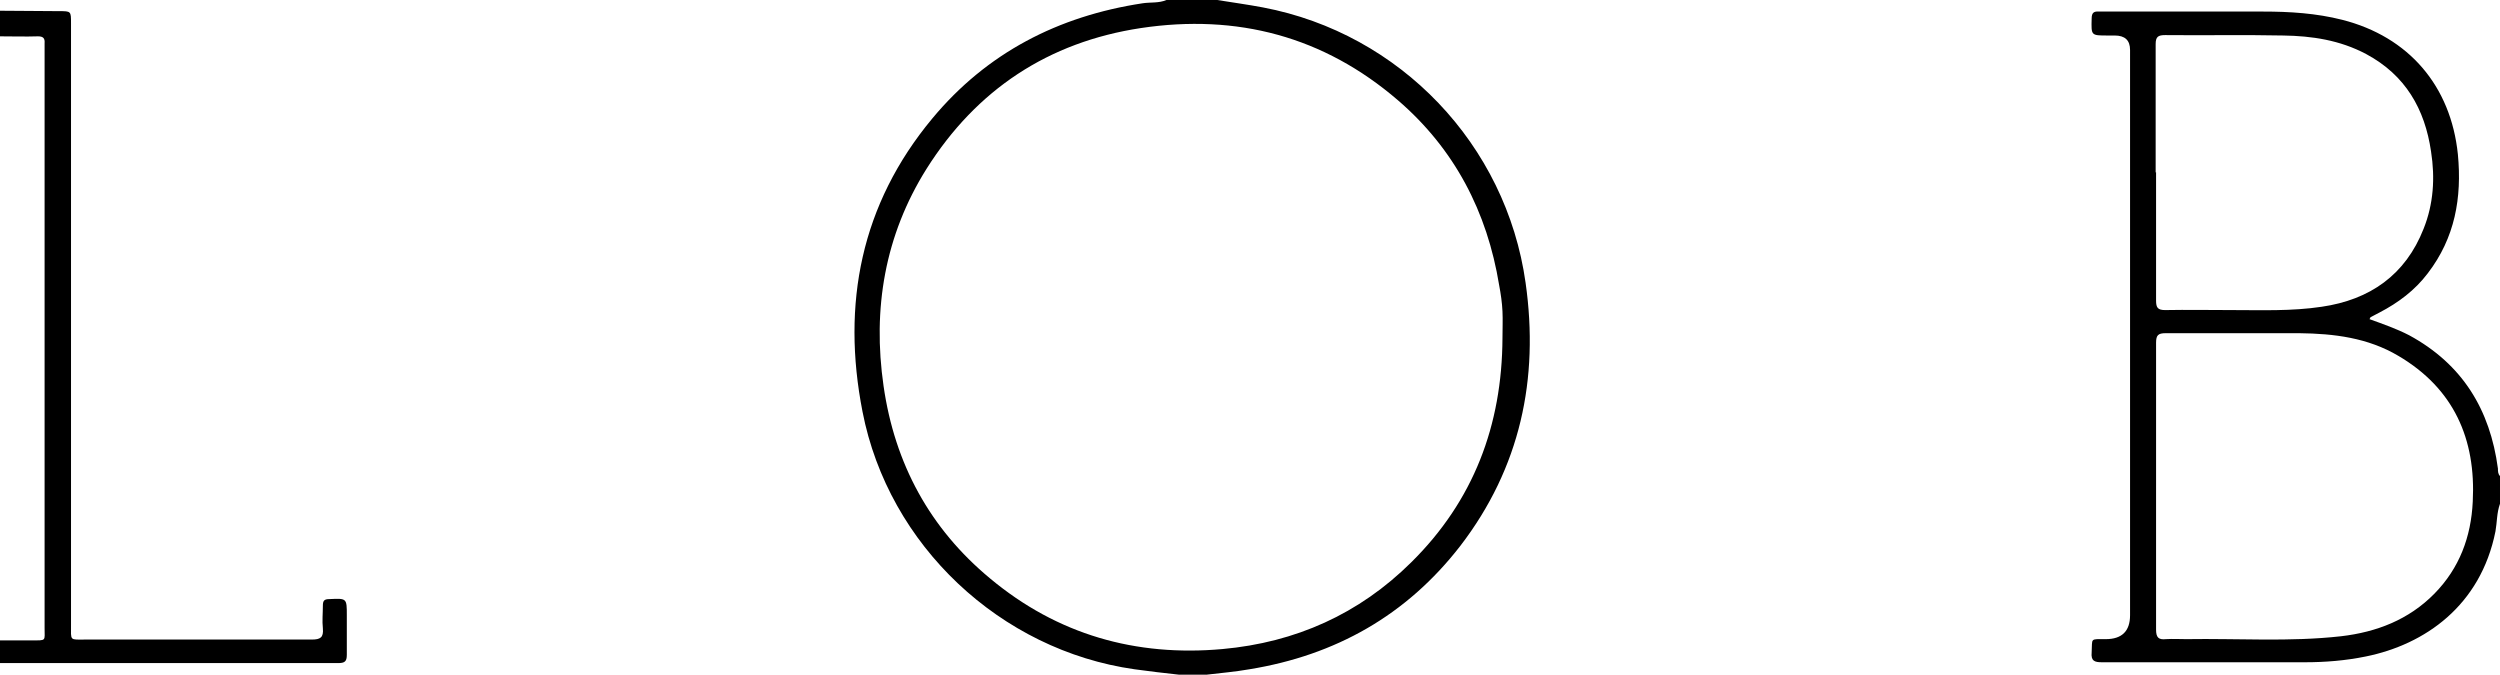 <?xml version="1.0" encoding="UTF-8"?>
<svg id="Layer_2" data-name="Layer 2" xmlns="http://www.w3.org/2000/svg" viewBox="0 0 60.55 16.34">
  <g id="Capa_1" data-name="Capa 1">
    <g id="LXu2WA">
      <g>
        <path d="m60.55,12.2c-.08.22-.07.45-.11.67-.36,1.8-1.71,2.74-3.14,3.03-.49.1-.98.14-1.48.14-1.64,0-3.27,0-4.91,0-.18,0-.27-.03-.25-.24.02-.35-.05-.32.34-.32q.59,0,.59-.58c0-4.56,0-9.13,0-13.69q0-.35-.37-.35c-.06,0-.11,0-.17,0-.41,0-.4,0-.39-.41,0-.14.05-.18.18-.17.03,0,.06,0,.09,0,1.29,0,2.59,0,3.88,0,.65,0,1.29.04,1.92.2,1.61.41,2.63,1.6,2.8,3.26.1,1.05-.07,2.02-.73,2.88-.31.41-.71.71-1.17.95-.07.04-.14.07-.21.11-.01,0-.01.02-.03.05.33.12.65.23.96.39,1.29.7,1.96,1.8,2.15,3.23,0,.06,0,.13.05.18v.68Zm-8.33-.43c0,1.16,0,2.32,0,3.48,0,.19.06.25.24.23.16-.01.33,0,.49,0,1.25-.02,2.5.07,3.75-.07.86-.1,1.64-.4,2.26-1.03.61-.62.89-1.38.93-2.23.08-1.52-.46-2.74-1.8-3.53-.74-.44-1.56-.54-2.4-.55-1.08,0-2.16,0-3.24,0-.18,0-.23.05-.23.23,0,1.16,0,2.32,0,3.48Zm0-7.6c0,1.04,0,2.07,0,3.11,0,.17.04.23.22.23.53-.01,1.07,0,1.6,0,.73,0,1.46.03,2.19-.08,1.17-.17,2.03-.77,2.47-1.89.24-.6.28-1.23.18-1.87-.15-1.03-.62-1.85-1.57-2.36-.64-.34-1.32-.44-2.01-.45-.95-.02-1.9,0-2.86-.01-.17,0-.23.04-.23.22,0,1.04,0,2.07,0,3.11Z"/>
        <path d="m29.48,0c.37.06.74.11,1.11.18,3.32.63,5.89,3.32,6.36,6.67.33,2.33-.13,4.48-1.58,6.37-1.3,1.68-3.02,2.65-5.11,2.99-.34.06-.69.09-1.03.13h-.68c-.36-.04-.72-.08-1.07-.13-3.25-.46-5.96-3-6.59-6.24-.51-2.61-.04-5.02,1.69-7.1,1.32-1.59,3.05-2.48,5.09-2.79.19-.03.4,0,.58-.08C28.66,0,29.07,0,29.48,0Zm6.91,8.18c0-.21.01-.43,0-.64-.01-.21-.04-.42-.08-.63-.29-1.78-1.08-3.3-2.45-4.48-1.8-1.55-3.9-2.1-6.23-1.75-2.24.34-3.98,1.49-5.19,3.41-1.01,1.61-1.31,3.39-1.04,5.26.27,1.88,1.12,3.45,2.58,4.66,1.63,1.36,3.53,1.9,5.63,1.71,1.77-.16,3.31-.85,4.57-2.1,1.51-1.49,2.2-3.32,2.21-5.43Z"/>
        <path d="m0,.26c.48,0,.95.01,1.43.01.29,0,.29,0,.29.29,0,4.86,0,9.71,0,14.57,0,.4-.04.36.35.36,1.83,0,3.65,0,5.48,0,.21,0,.29-.05.27-.27-.02-.18,0-.37,0-.55,0-.12.03-.16.16-.16.42-.02.42-.02.42.39,0,.32,0,.64,0,.96,0,.16-.05.2-.21.2-1.17,0-2.33,0-3.5,0-1.56,0-3.13,0-4.69,0v-.55c.26,0,.51,0,.77,0,.36,0,.31.02.31-.3,0-4.68,0-9.35,0-14.03,0-.04,0-.09,0-.13.01-.12-.03-.17-.16-.17-.31.01-.61,0-.92,0V.26Z"/>
      </g>
    </g>
  </g>
</svg>